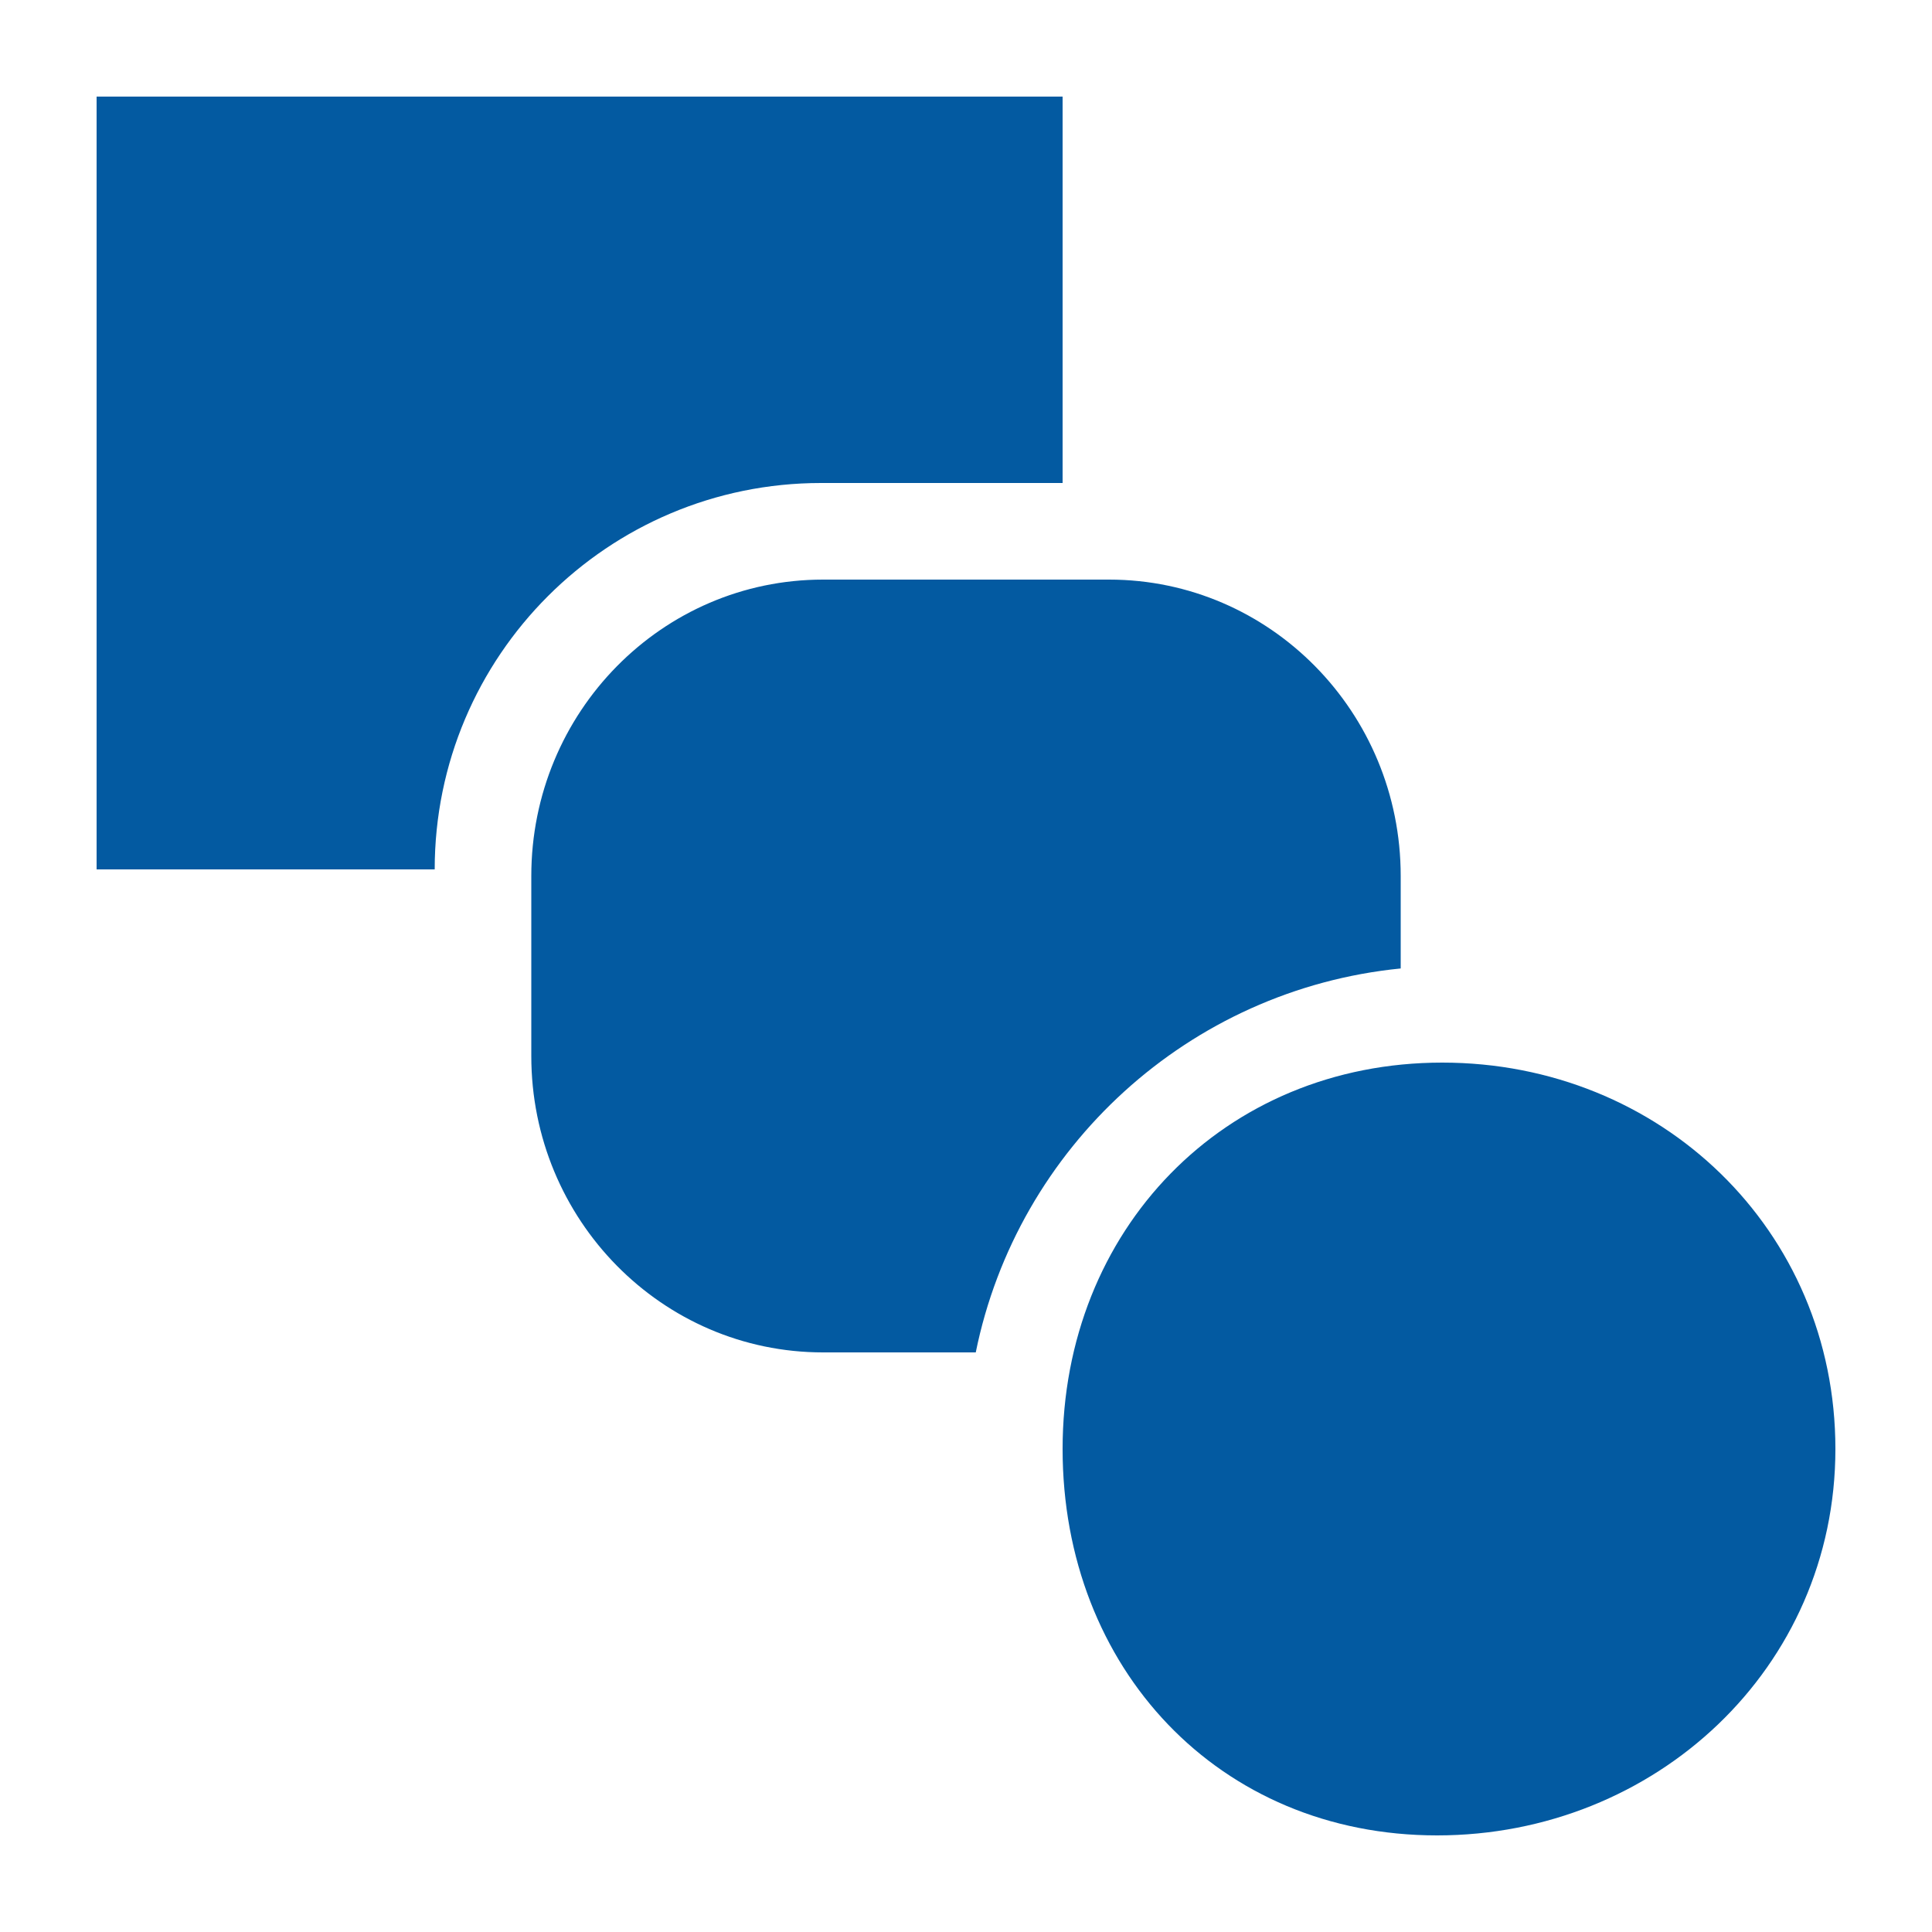 <svg xmlns="http://www.w3.org/2000/svg" xmlns:xlink="http://www.w3.org/1999/xlink" version="1.1"  x="0px" y="0px" width="32" height="32" viewBox="0 0 40 40" enable-background="new 0 0 40 40" xml:space="preserve" preserveAspectRatio="none" style="fill: rgb(3, 90, 161);" viewbox="0 0 32 32">
<g id="553334070_Shape_5_xA0_Clipping_Path_1_">
	<g>
		<path d="M29,20.051v-1.915C29,14.747,26.296,12,22.961,12H17.04C13.704,12,11,14.747,11,18.136v3.729    C11,25.253,13.704,28,17.04,28h3.162C21.063,23.754,24.614,20.486,29,20.051z M17,10h5V2H2v16h7C9,13.582,12.582,10,17,10z     M29.86,22c-4.52,0-7.86,3.463-7.86,8s3.233,8,7.753,8C34.271,38,38,34.537,38,30S34.379,22,29.86,22z" style="fill: rgb(3, 90, 161);"></path>
	</g>
</g>
</svg>
